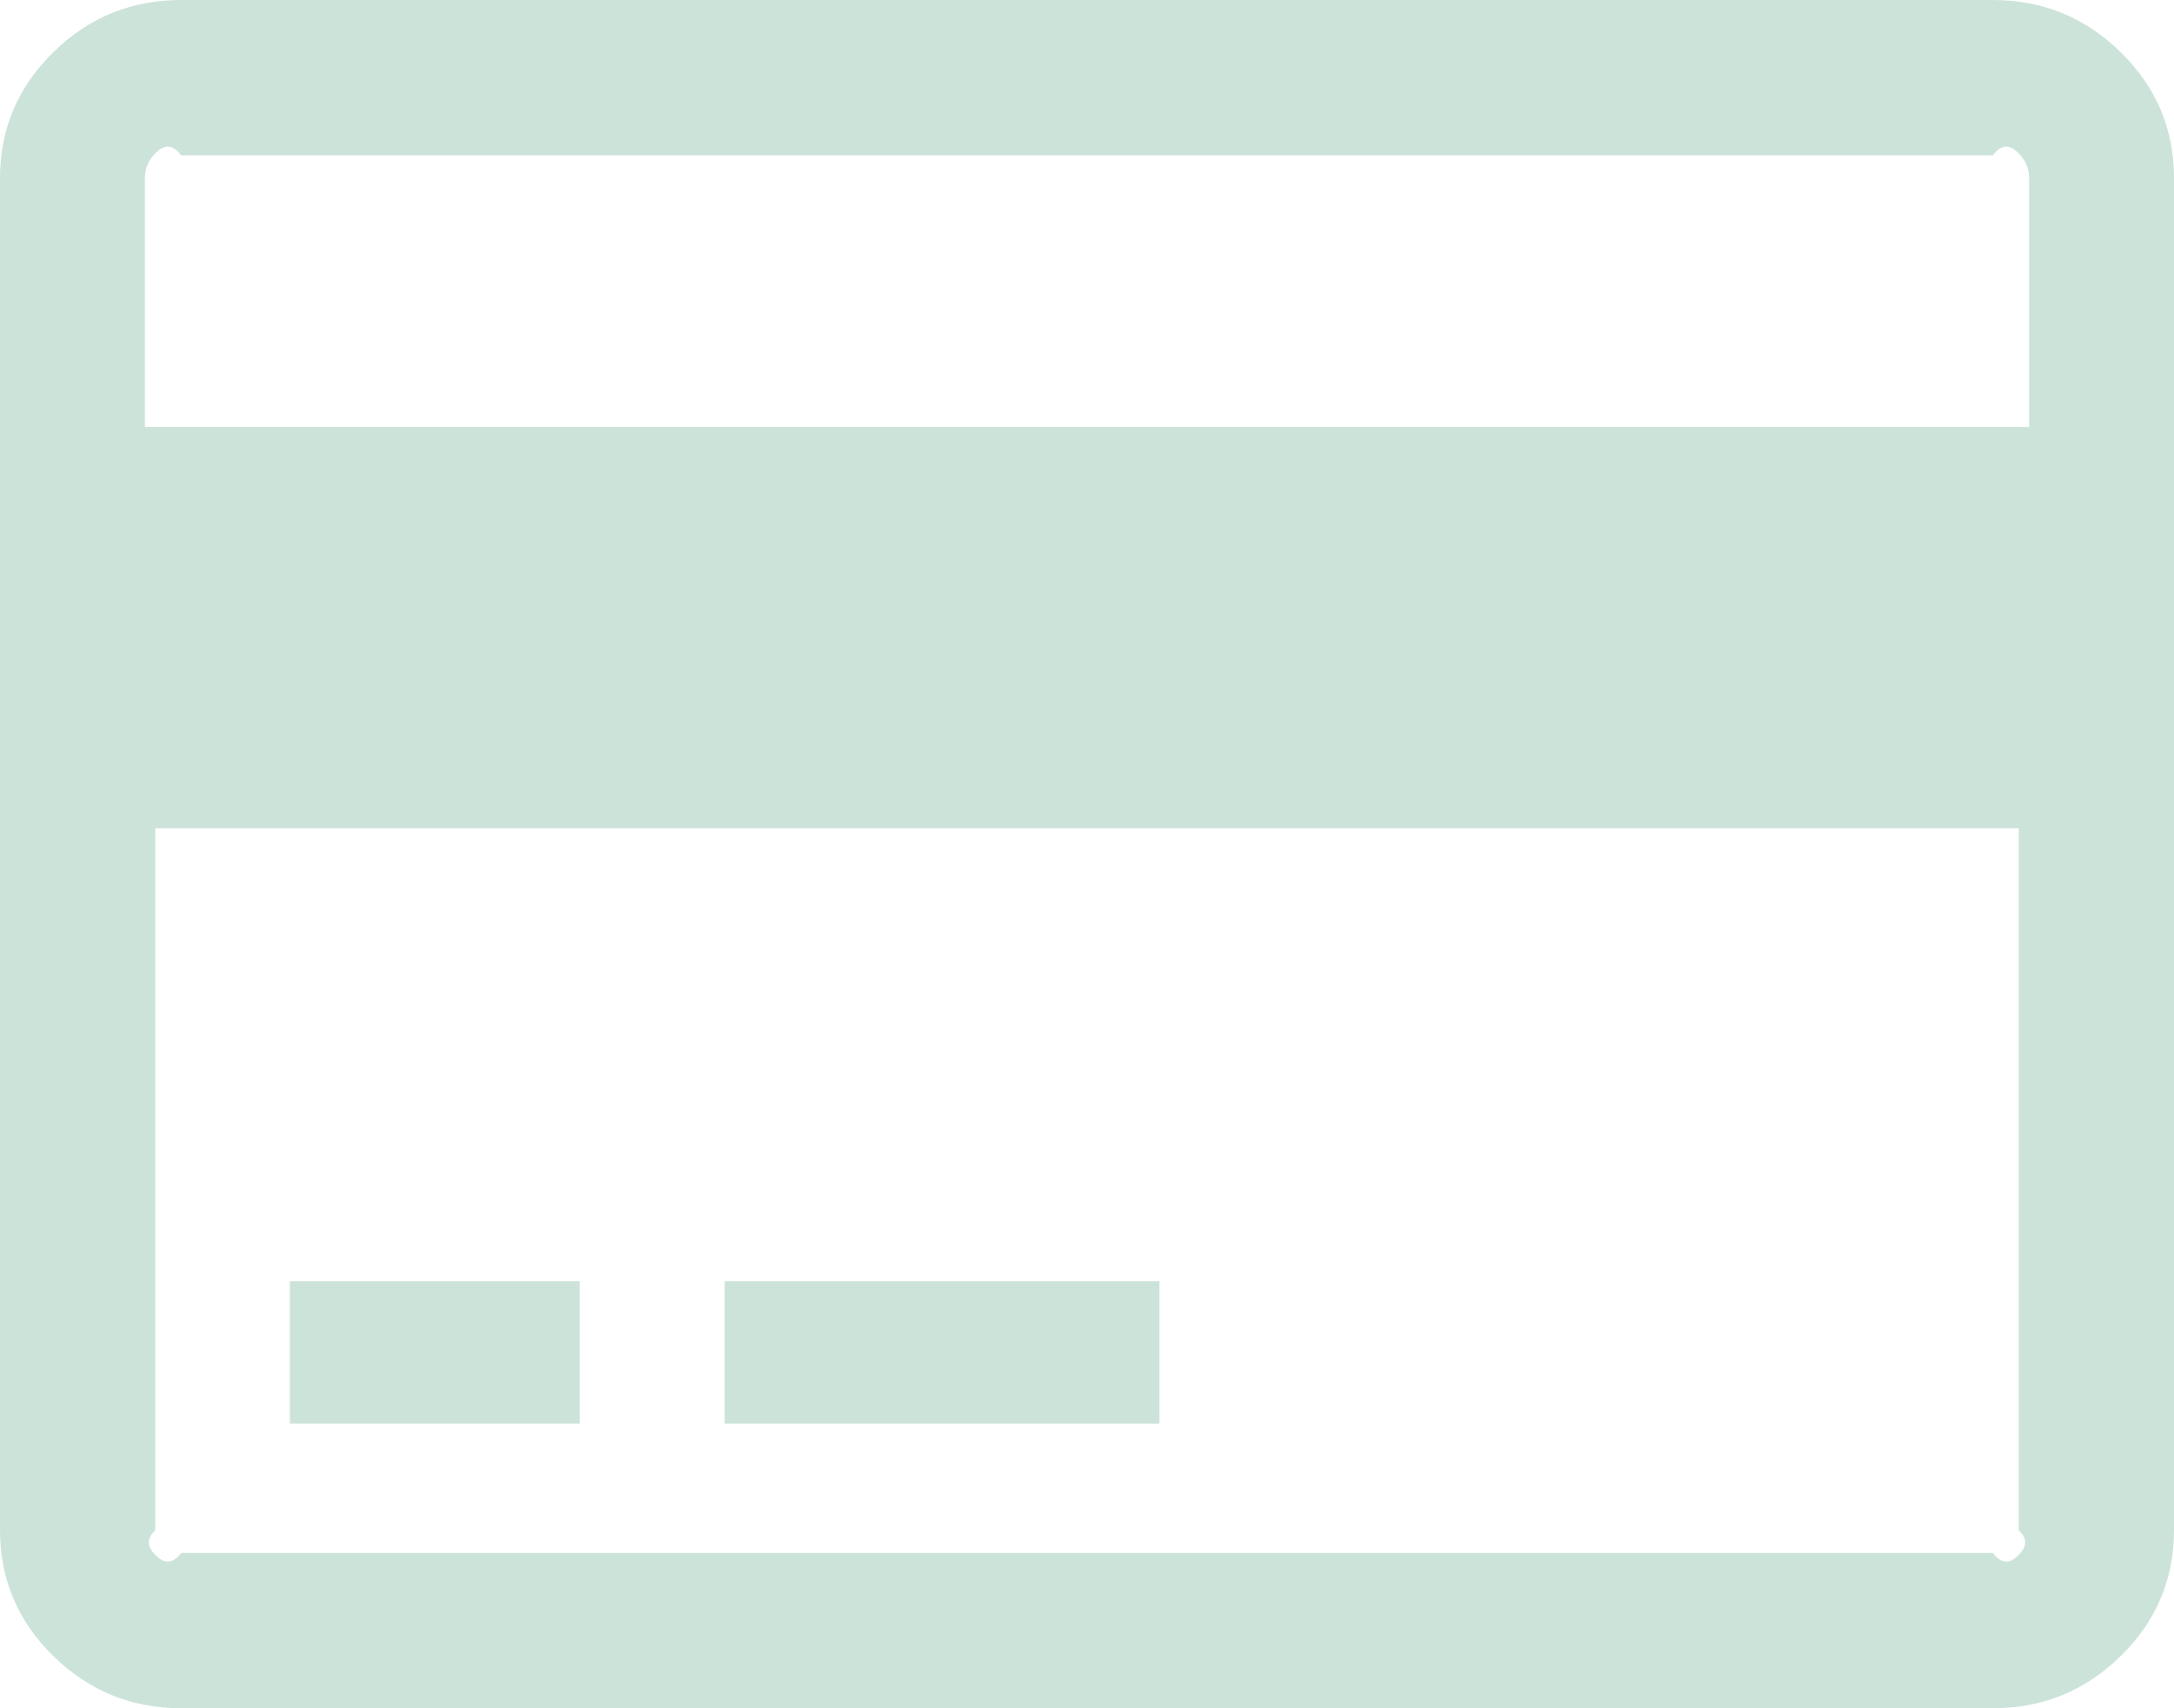 ﻿<?xml version="1.0" encoding="utf-8"?>
<svg version="1.1" xmlns:xlink="http://www.w3.org/1999/xlink" width="42px" height="33px" xmlns="http://www.w3.org/2000/svg">
  <g transform="matrix(1 0 0 1 -443 -250 )">
    <path d="M 3.5 0  L 38.5 0  C 39.462 0  40.286 0.337  40.972 1.01  C 41.657 1.683  42 2.492  42 3.438  L 42 29.562  C 42 30.508  41.657 31.317  40.972 31.99  C 40.286 32.663  39.462 33  38.5 33  L 3.5 33  C 2.538 33  1.714 32.663  1.028 31.99  C 0.343 31.317  0 30.508  0 29.562  L 0 3.438  C 0 2.492  0.343 1.683  1.028 1.01  C 1.714 0.337  2.538 0  3.5 0  Z M 38.5 3  L 3.5 3  C 3.31 2.75  3.146 2.818  3.008 2.954  C 2.869 3.09  2.8 3.251  2.8 3.438  L 2.8 8.25  L 39.2 8.25  L 39.2 3.438  C 39.2 3.251  39.131 3.09  38.992 2.954  C 38.854 2.818  38.69 2.75  38.5 3  Z M 3.5 30  L 38.5 30  C 38.69 30.25  38.854 30.182  38.992 30.046  C 39.131 29.91  39.2 29.749  39 29.562  L 39 16  L 3 16  L 3 29.562  C 2.8 29.749  2.869 29.91  3.008 30.046  C 3.146 30.182  3.31 30.25  3.5 30  Z M 11.2 27.5  L 5.6 27.5  L 5.6 24.75  L 11.2 24.75  L 11.2 27.5  Z M 22.4 27.5  L 14 27.5  L 14 24.75  L 22.4 24.75  L 22.4 27.5  Z " fill-rule="nonzero" fill="#cce3da" stroke="none" transform="matrix(1 0 0 1 443 250 )" />
  </g>
</svg>